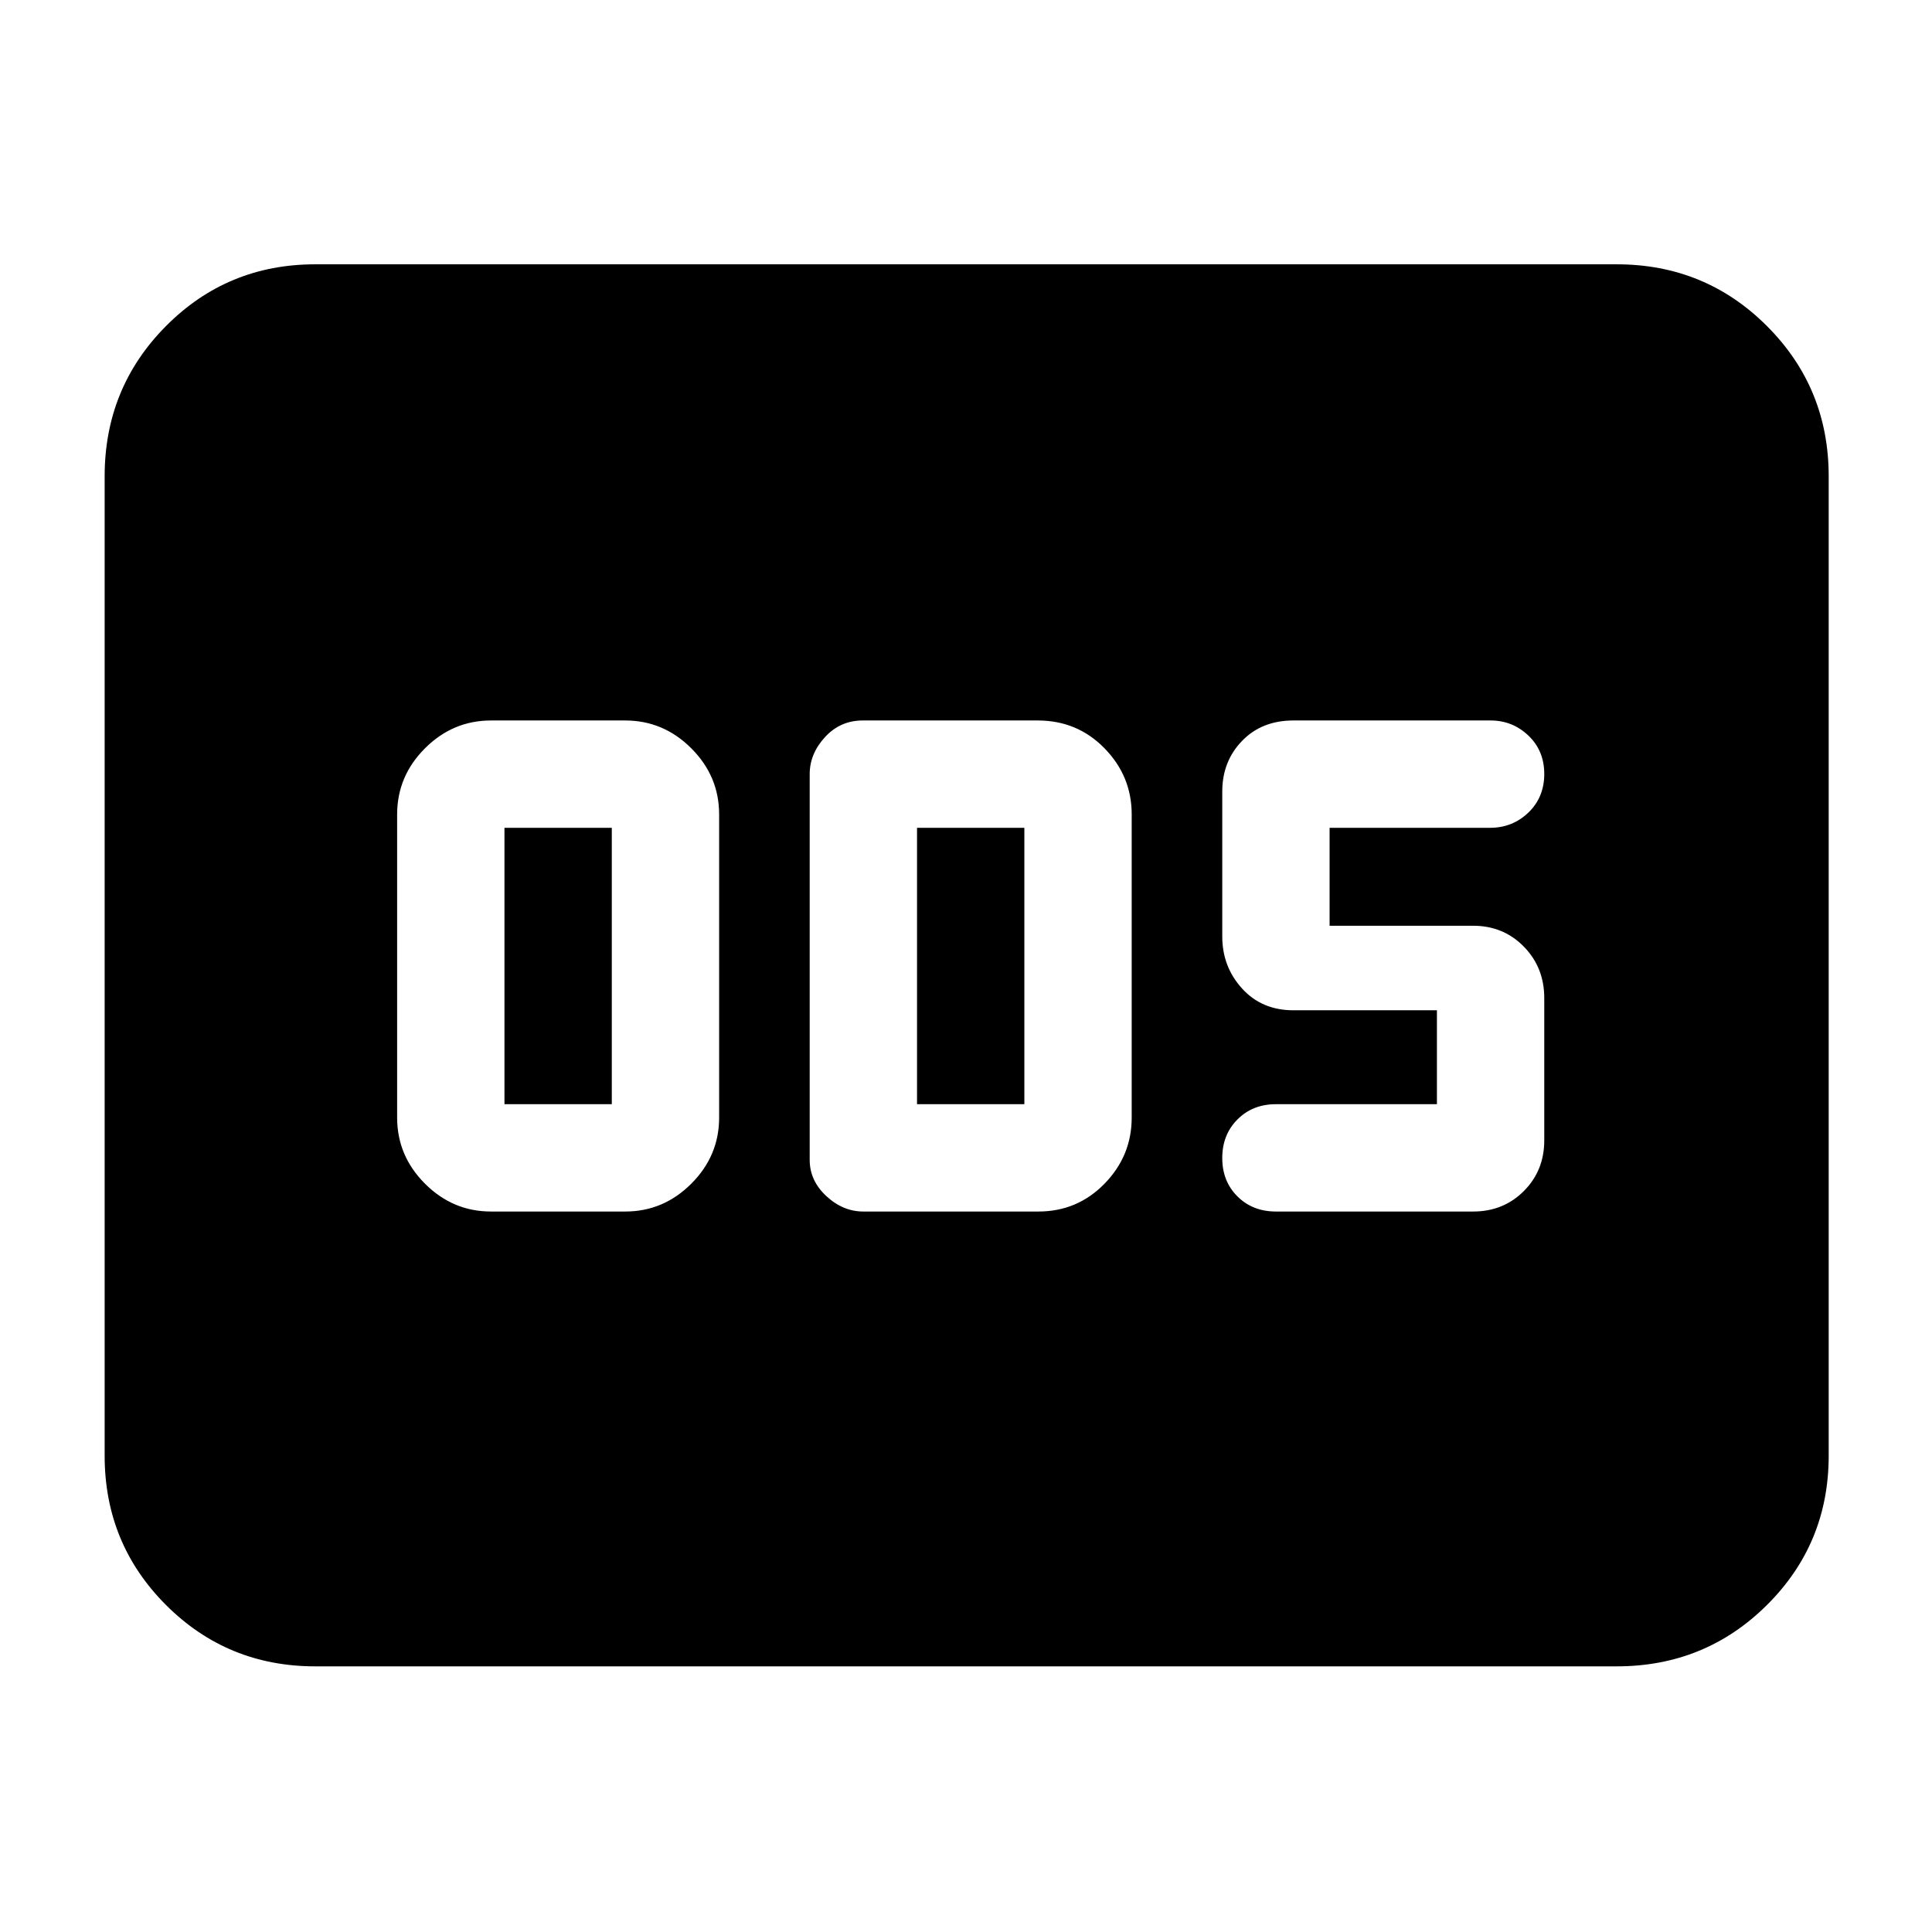 <svg xmlns="http://www.w3.org/2000/svg" height="40" viewBox="0 -960 960 960" width="40"><path d="M244-358h66.666q19 0 32.834-13.833 13.833-13.834 13.833-32.834v-150.666q0-19-13.833-32.834Q329.666-602 310.666-602H244q-19 0-32.834 13.833-13.833 13.834-13.833 32.834v150.666q0 19 13.833 32.834Q225-358 244-358Zm6.666-53.333v-137.334H304v137.334h-53.334ZM429-358h86.946q19.387 0 32.887-13.833 13.5-13.834 13.5-32.834v-150.666q0-19-13.5-32.834Q535.333-602 515.666-602h-86.999q-11.134 0-18.734 8.267-7.6 8.266-7.6 18.399v191.668q0 10.333 8.267 17.999Q418.867-358 429-358Zm26.666-53.333v-137.334H509v137.334h-53.334ZM732-358q15.017 0 25.175-10.158 10.159-10.159 10.159-25.175v-70.72q0-15.227-10.159-25.587Q747.017-500 732-500h-71.333v-48.667h79.71q11.179 0 19.068-7.577 7.889-7.578 7.889-19.167 0-11.589-7.889-19.089-7.889-7.5-18.778-7.5h-98q-15.683 0-25.508 10.158-9.825 10.159-9.825 25.175v72q0 15 9.825 25.834Q626.984-458 642.667-458H714v46.667h-80q-11.555 0-19.111 7.577-7.555 7.578-7.555 19.167 0 11.589 7.555 19.089Q622.445-358 634-358h98ZM156.666-132q-43.7 0-74.183-30.483Q52-192.966 52-236.666v-486.668q0-43.975 30.483-74.654 30.483-30.679 74.183-30.679h646.668q43.975 0 74.654 30.679 30.679 30.679 30.679 74.654v486.668q0 43.7-30.679 74.183Q847.309-132 803.334-132H156.666Z"/></svg>